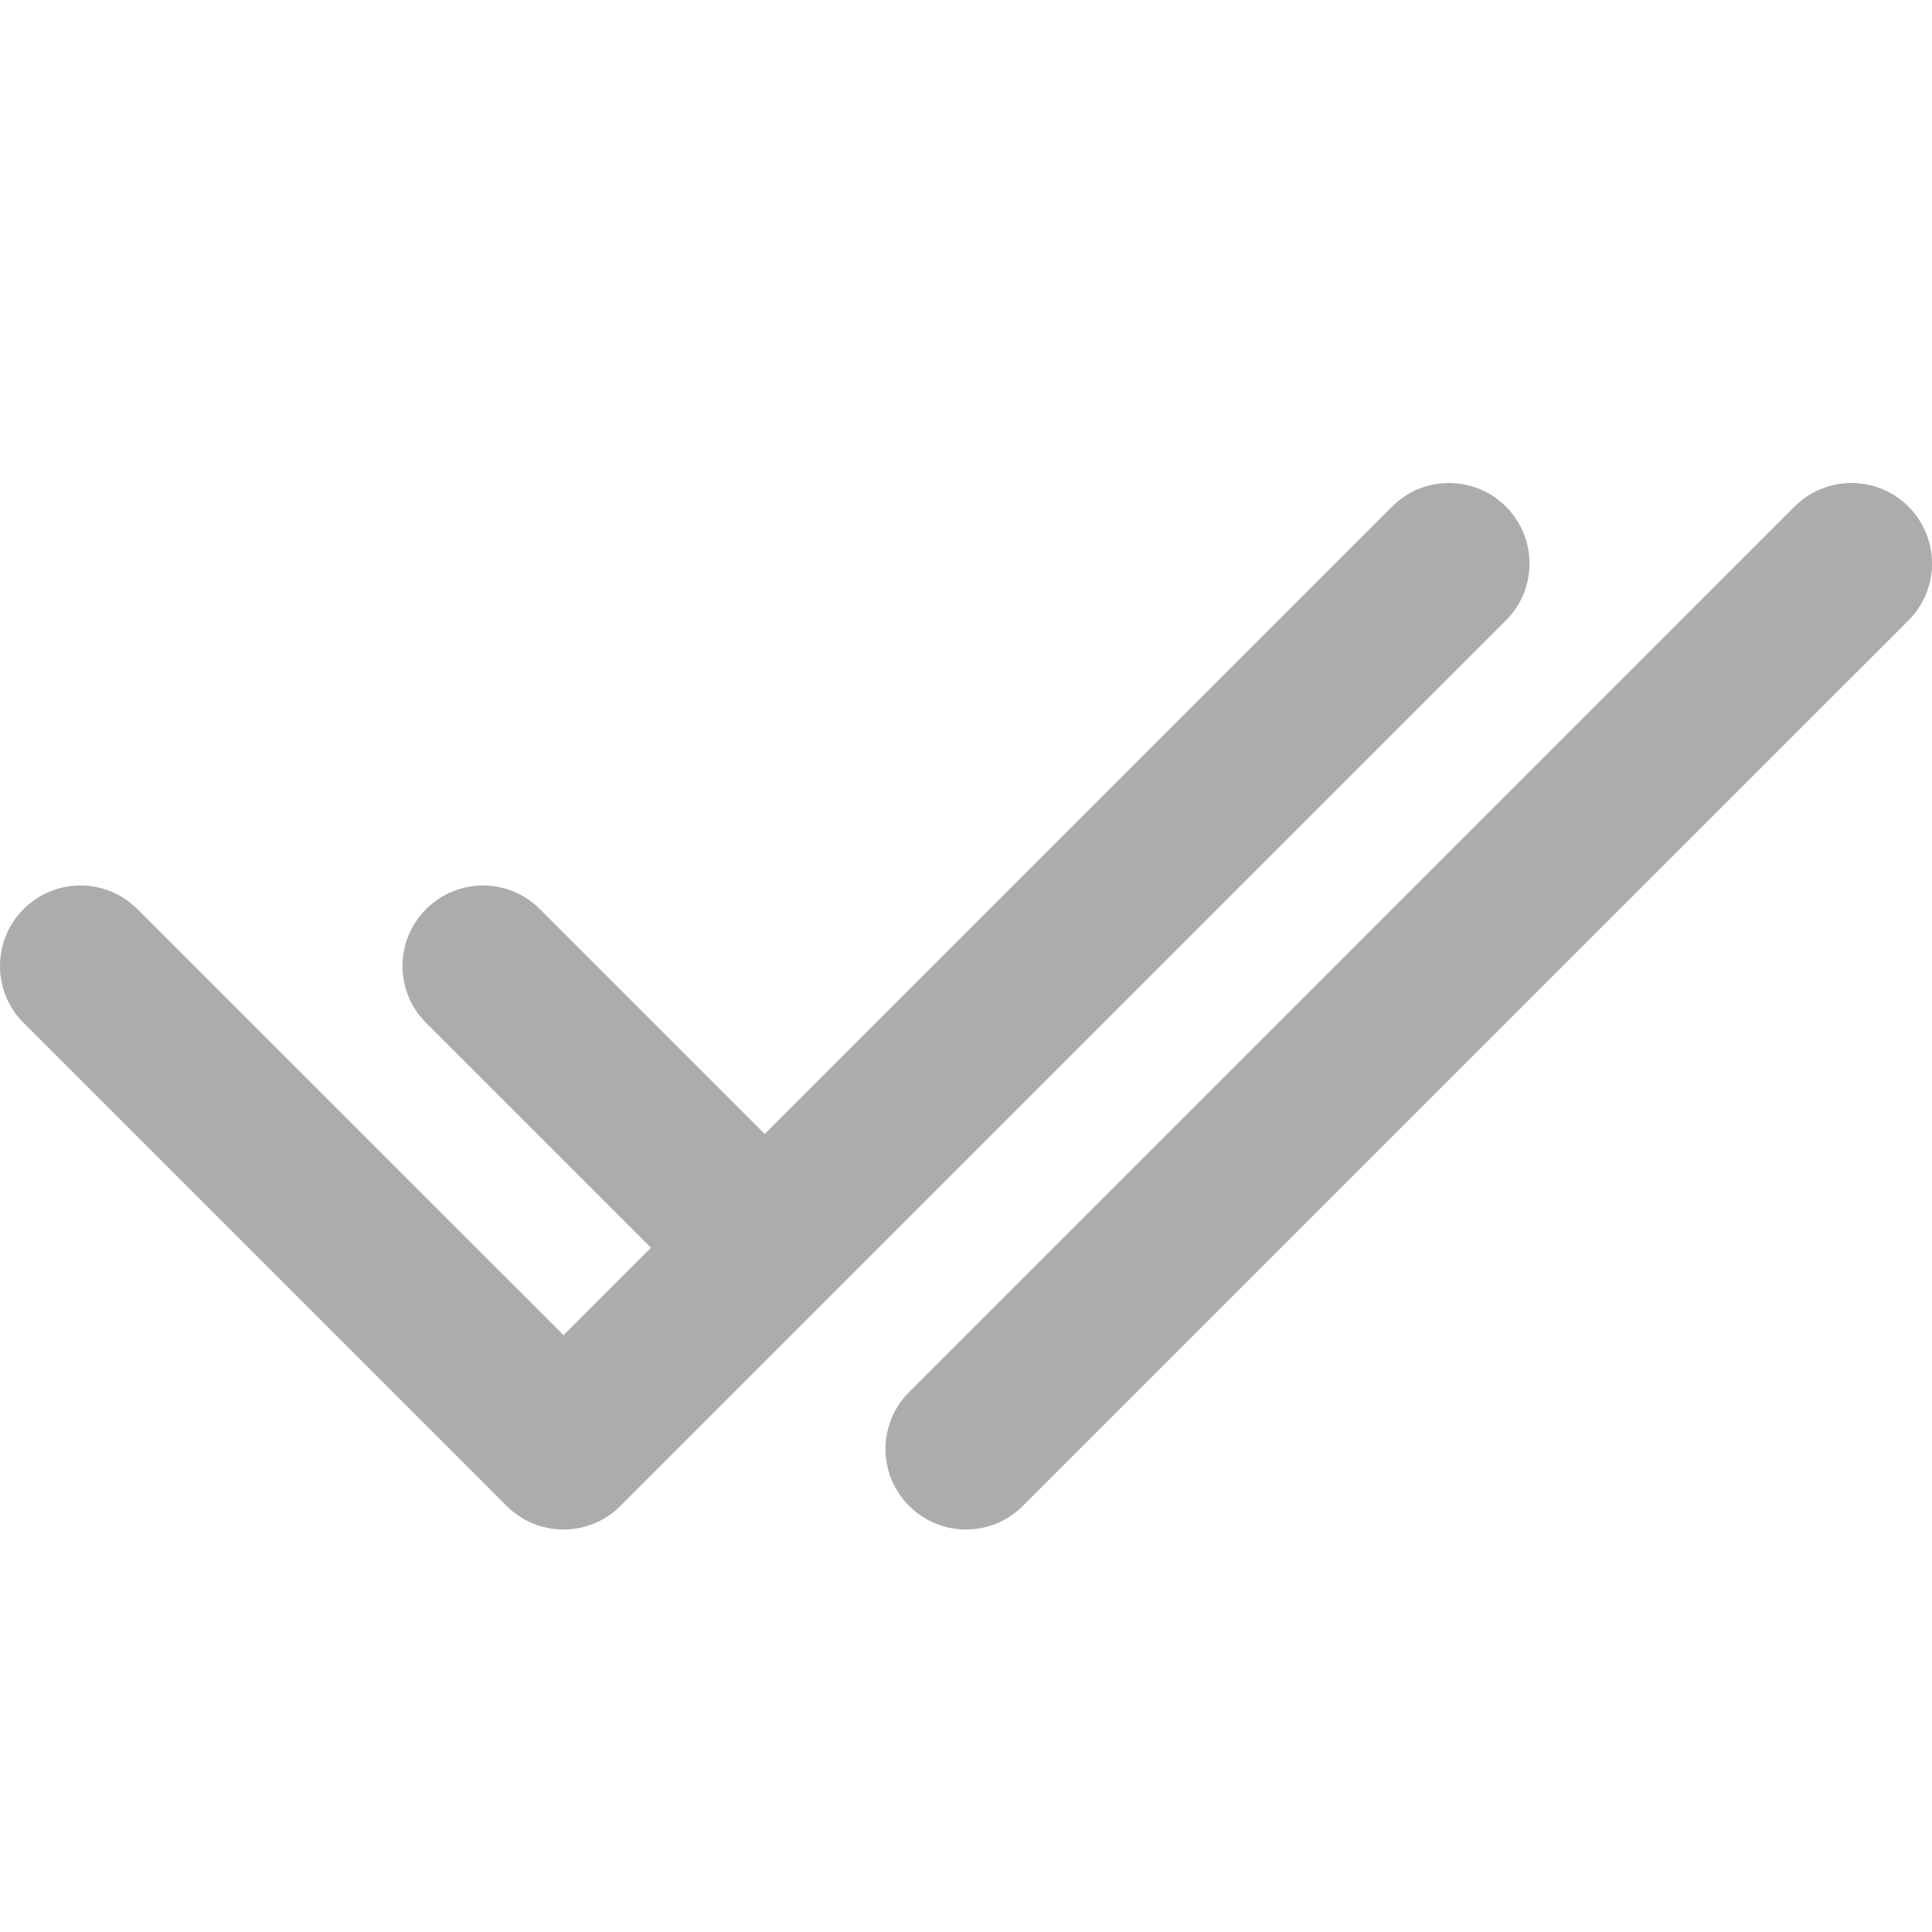 <svg width="16" height="16" viewBox="0 0 16 16" fill="none" xmlns="http://www.w3.org/2000/svg">
<g id="26. Delivered" clip-path="url(#clip0_1666_10327)">
<path id="Vector (Stroke)" fill-rule="evenodd" clip-rule="evenodd" d="M12.471 4.195C12.732 4.456 12.732 4.878 12.471 5.138L5.138 12.471C4.878 12.732 4.456 12.732 4.195 12.471L0.195 8.471C-0.065 8.211 -0.065 7.789 0.195 7.529C0.456 7.268 0.878 7.268 1.138 7.529L4.667 11.057L5.391 10.333L3.529 8.471C3.268 8.211 3.268 7.789 3.529 7.529C3.789 7.268 4.211 7.268 4.471 7.529L6.333 9.391L11.529 4.195C11.789 3.935 12.211 3.935 12.471 4.195ZM15.805 4.195C16.065 4.456 16.065 4.878 15.805 5.138L8.471 12.471C8.211 12.732 7.789 12.732 7.529 12.471C7.268 12.211 7.268 11.789 7.529 11.529L14.862 4.195C15.122 3.935 15.544 3.935 15.805 4.195Z" fill="#ACACAC"/>
</g>
<defs>
<clipPath id="clip0_1666_10327">
<rect width="16" height="16" fill="white"/>
</clipPath>
</defs>
</svg>
